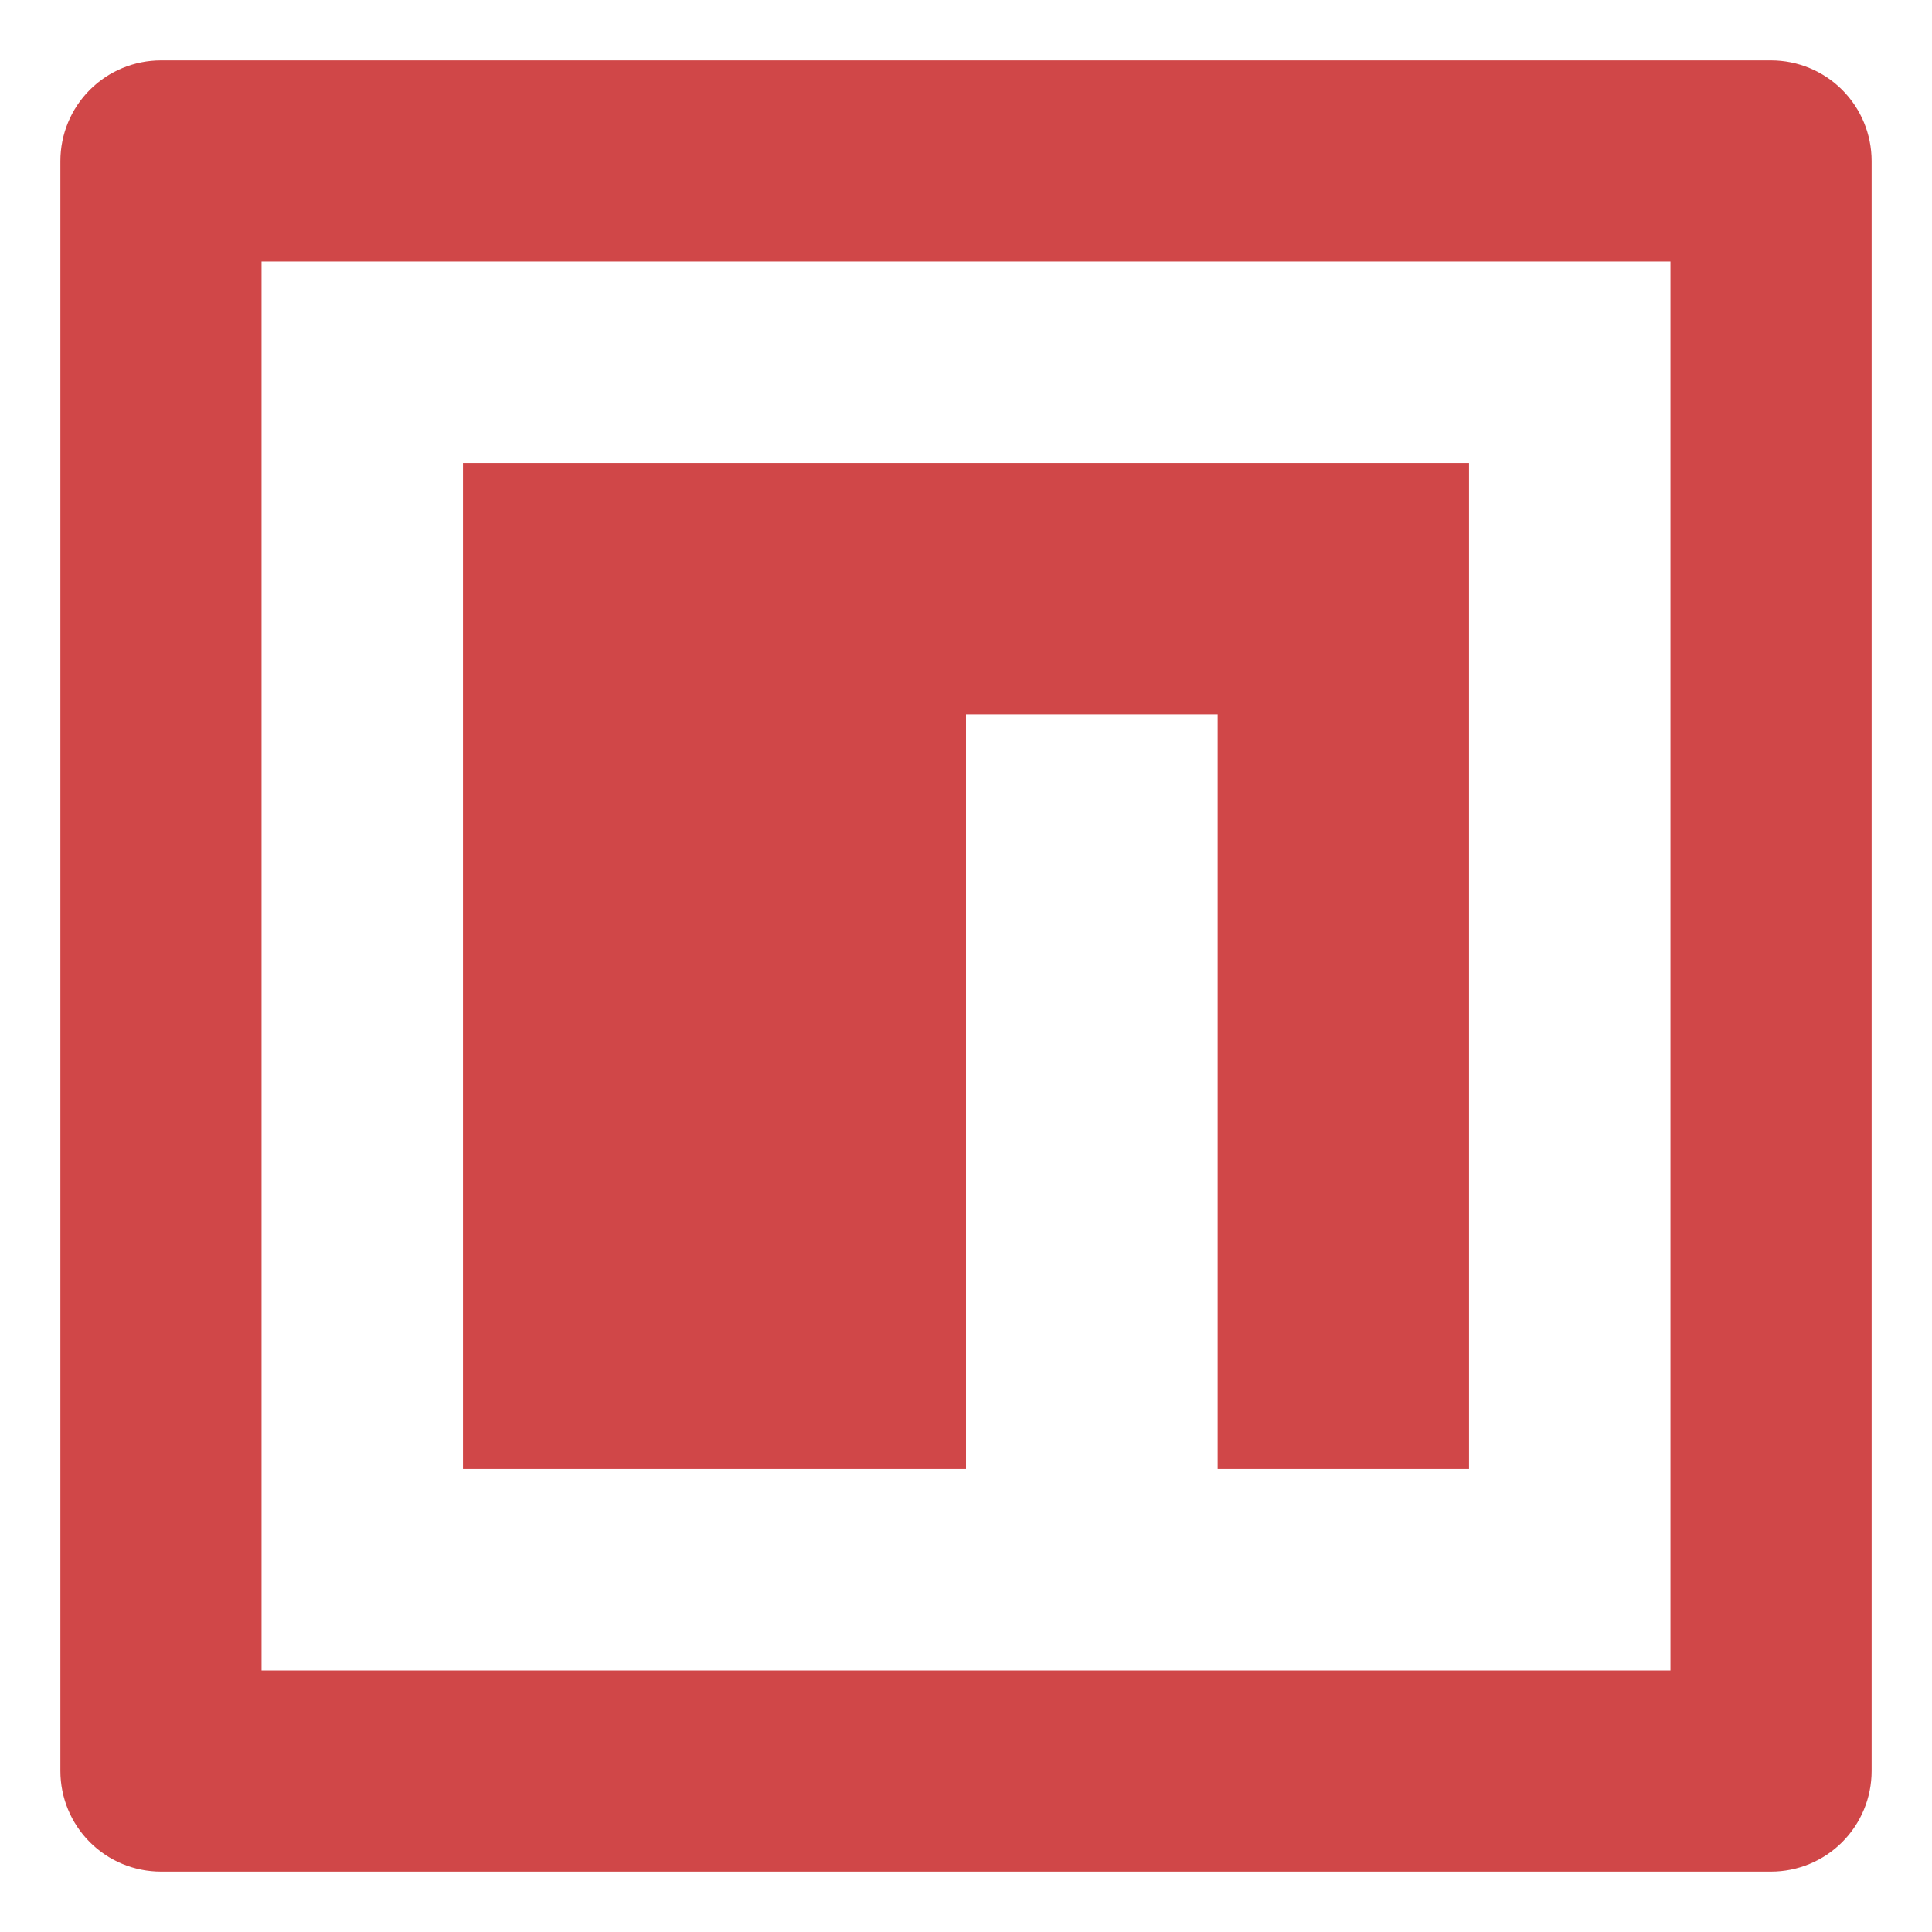 <svg width="8" height="8" viewBox="0 0 8 8" fill="none" xmlns="http://www.w3.org/2000/svg">
<path d="M7.333 0.25C7.444 0.25 7.55 0.294 7.628 0.372C7.706 0.45 7.75 0.556 7.75 0.667V7.333C7.75 7.444 7.706 7.55 7.628 7.628C7.55 7.706 7.444 7.75 7.333 7.75H0.667C0.556 7.75 0.45 7.706 0.372 7.628C0.294 7.55 0.25 7.444 0.25 7.333V0.667C0.25 0.556 0.294 0.45 0.372 0.372C0.45 0.294 0.556 0.25 0.667 0.25H7.333ZM6.917 1.083H1.083V6.917H6.917V1.083ZM6.083 1.917V6.083H5.042V2.958H4V6.083H1.917V1.917H6.083Z" fill="#D04748"/>
</svg>
